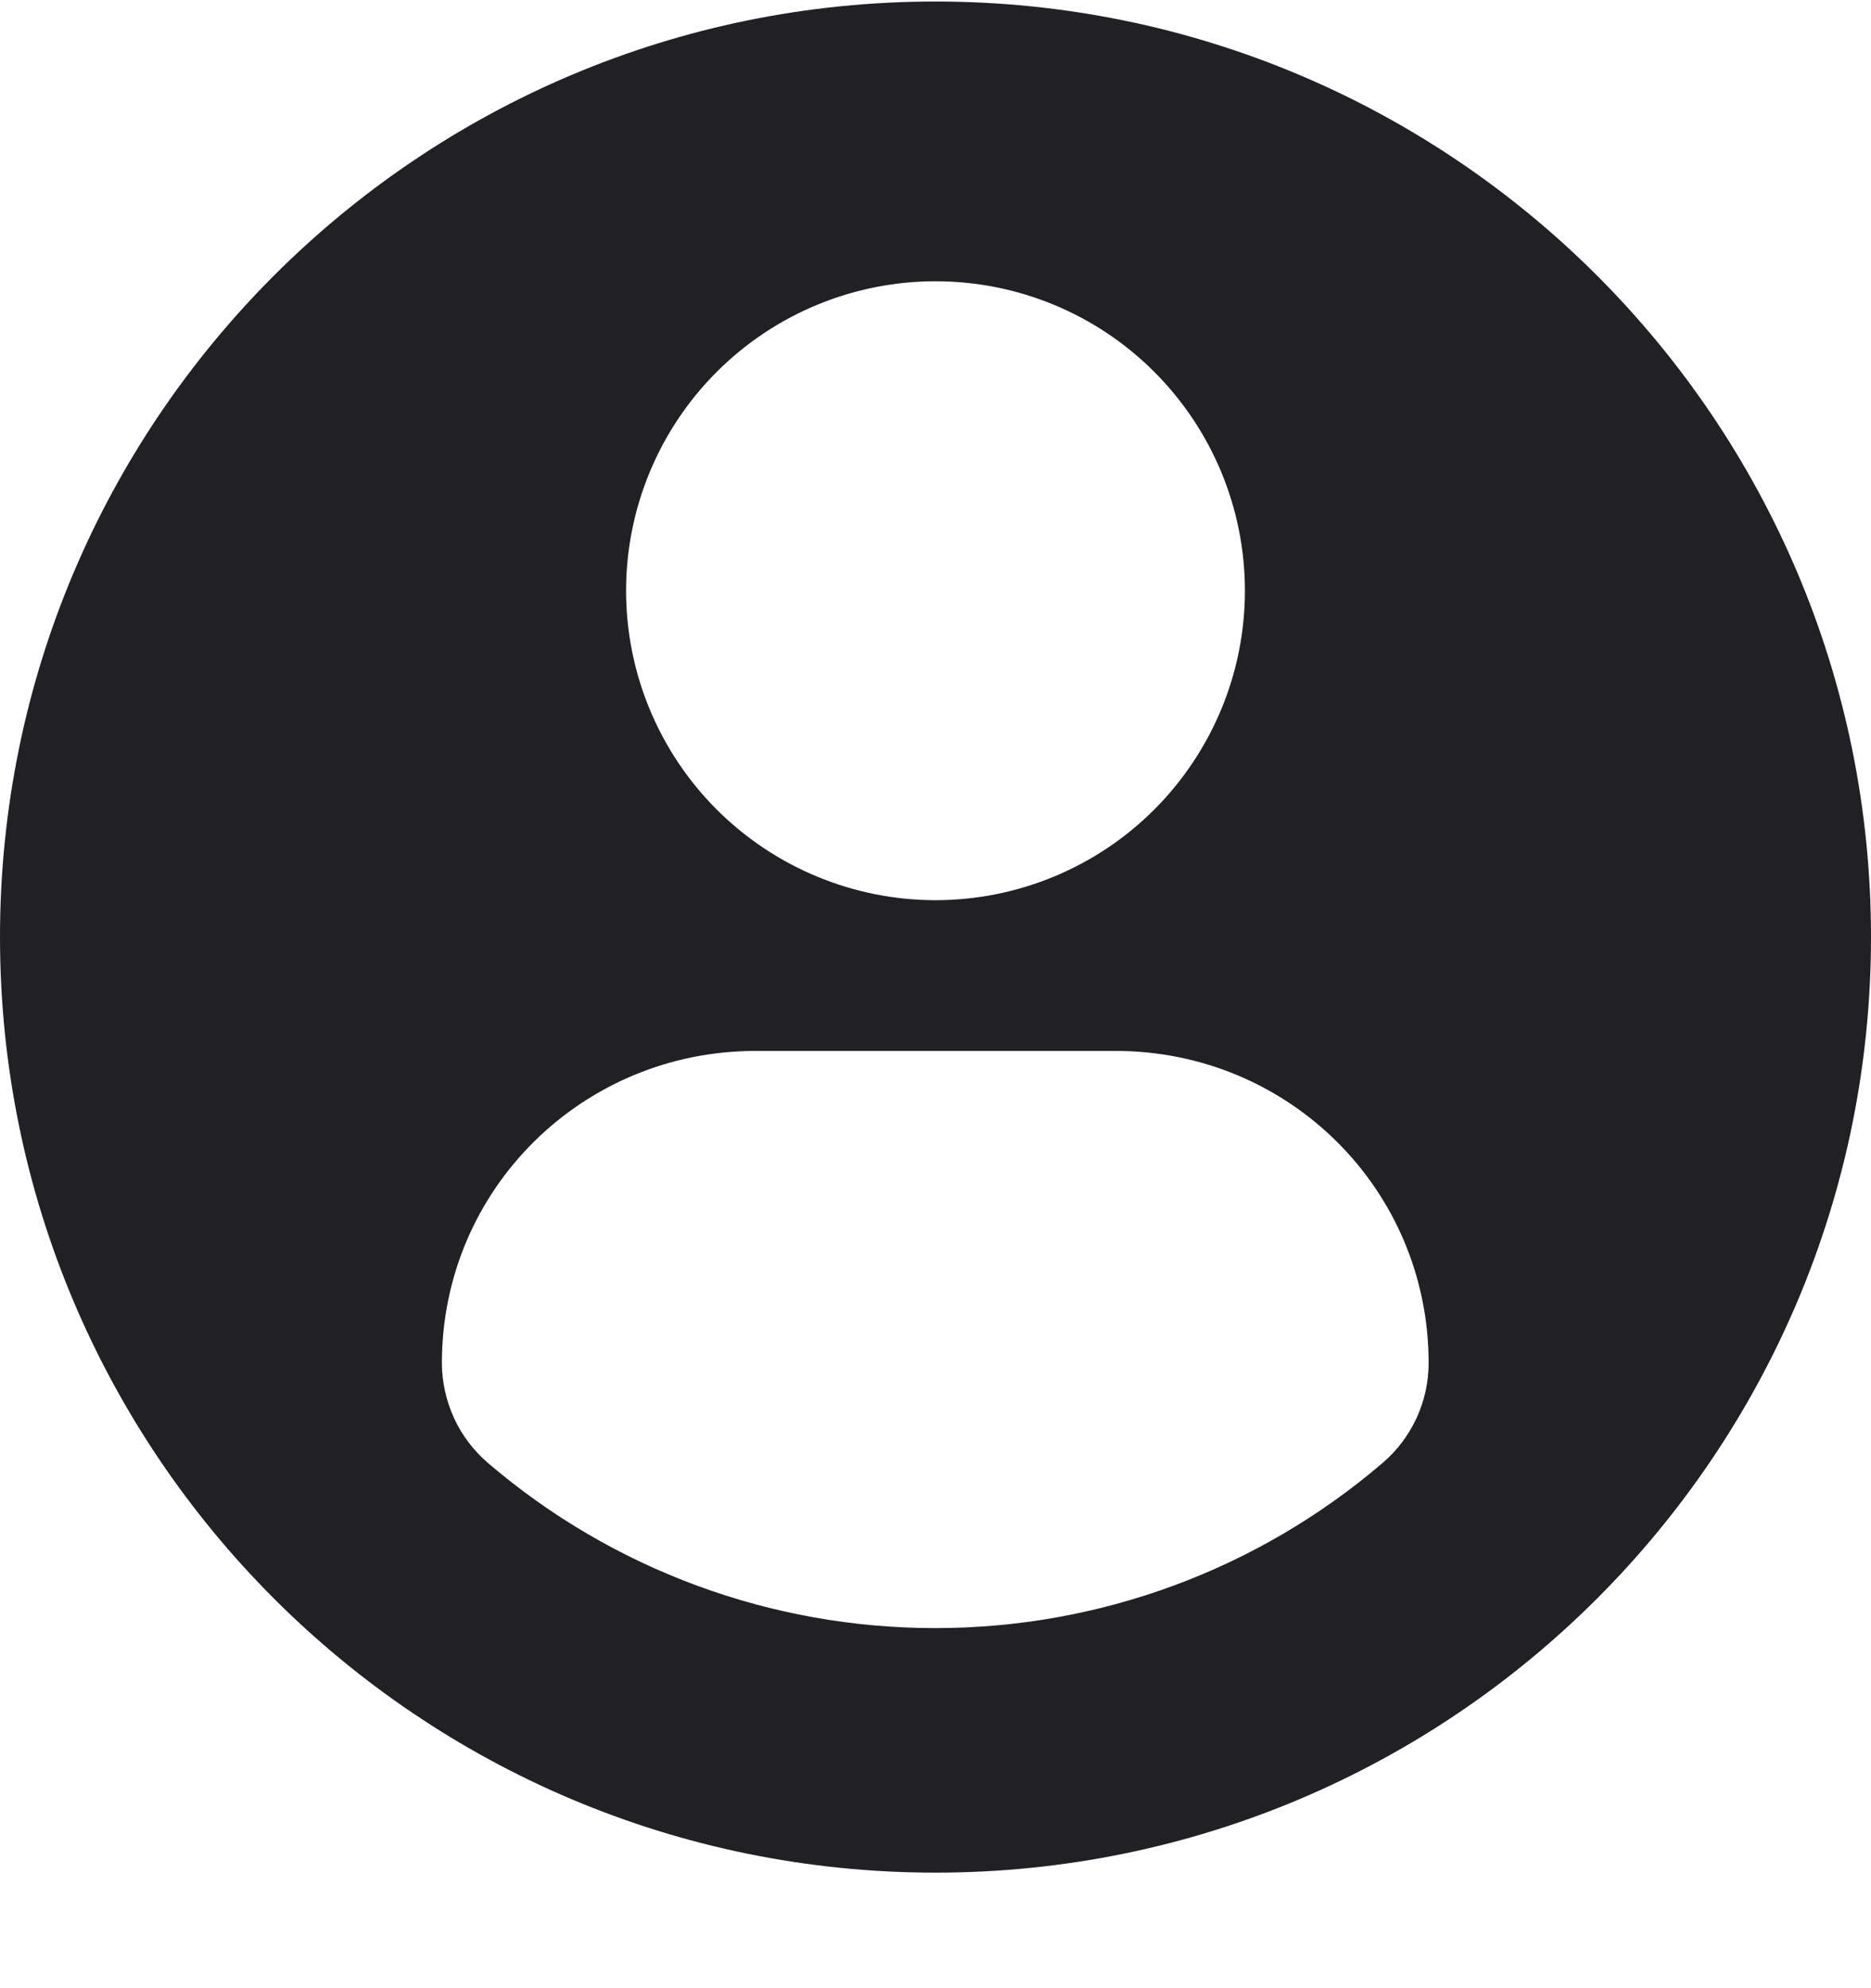 <svg width="16" height="17" viewBox="0 0 16 17" fill="none" xmlns="http://www.w3.org/2000/svg">
<g clip-path="url(#clip0_587_575)">
<path d="M8 0.013C3.582 0.013 0 3.594 0 8.012C0 12.431 3.582 16.012 8 16.012C12.418 16.012 16 12.431 16 8.012C16 3.594 12.418 0.013 8 0.013ZM8 2.405C8.702 2.405 9.375 2.683 9.871 3.18C10.367 3.676 10.646 4.349 10.646 5.051C10.646 5.752 10.367 6.425 9.871 6.922C9.375 7.418 8.702 7.697 8 7.697C7.299 7.697 6.626 7.418 6.129 6.922C5.633 6.426 5.354 5.753 5.354 5.051C5.354 4.349 5.633 3.676 6.129 3.18C6.625 2.684 7.298 2.405 8 2.405ZM7.998 13.921C6.596 13.922 5.24 13.422 4.175 12.511C4.051 12.405 3.951 12.274 3.883 12.126C3.815 11.977 3.779 11.816 3.779 11.654C3.779 10.172 4.979 8.986 6.461 8.986H9.54C11.022 8.986 12.217 10.172 12.217 11.654C12.217 11.816 12.182 11.977 12.114 12.125C12.045 12.273 11.946 12.405 11.822 12.51C10.757 13.422 9.4 13.922 7.998 13.921Z" fill="#212025"/>
</g>
<defs>
<clipPath id="clip0_587_575">
<rect width="16" height="16" fill="white" transform="translate(0 0.013)"/>
</clipPath>
</defs>
</svg>
